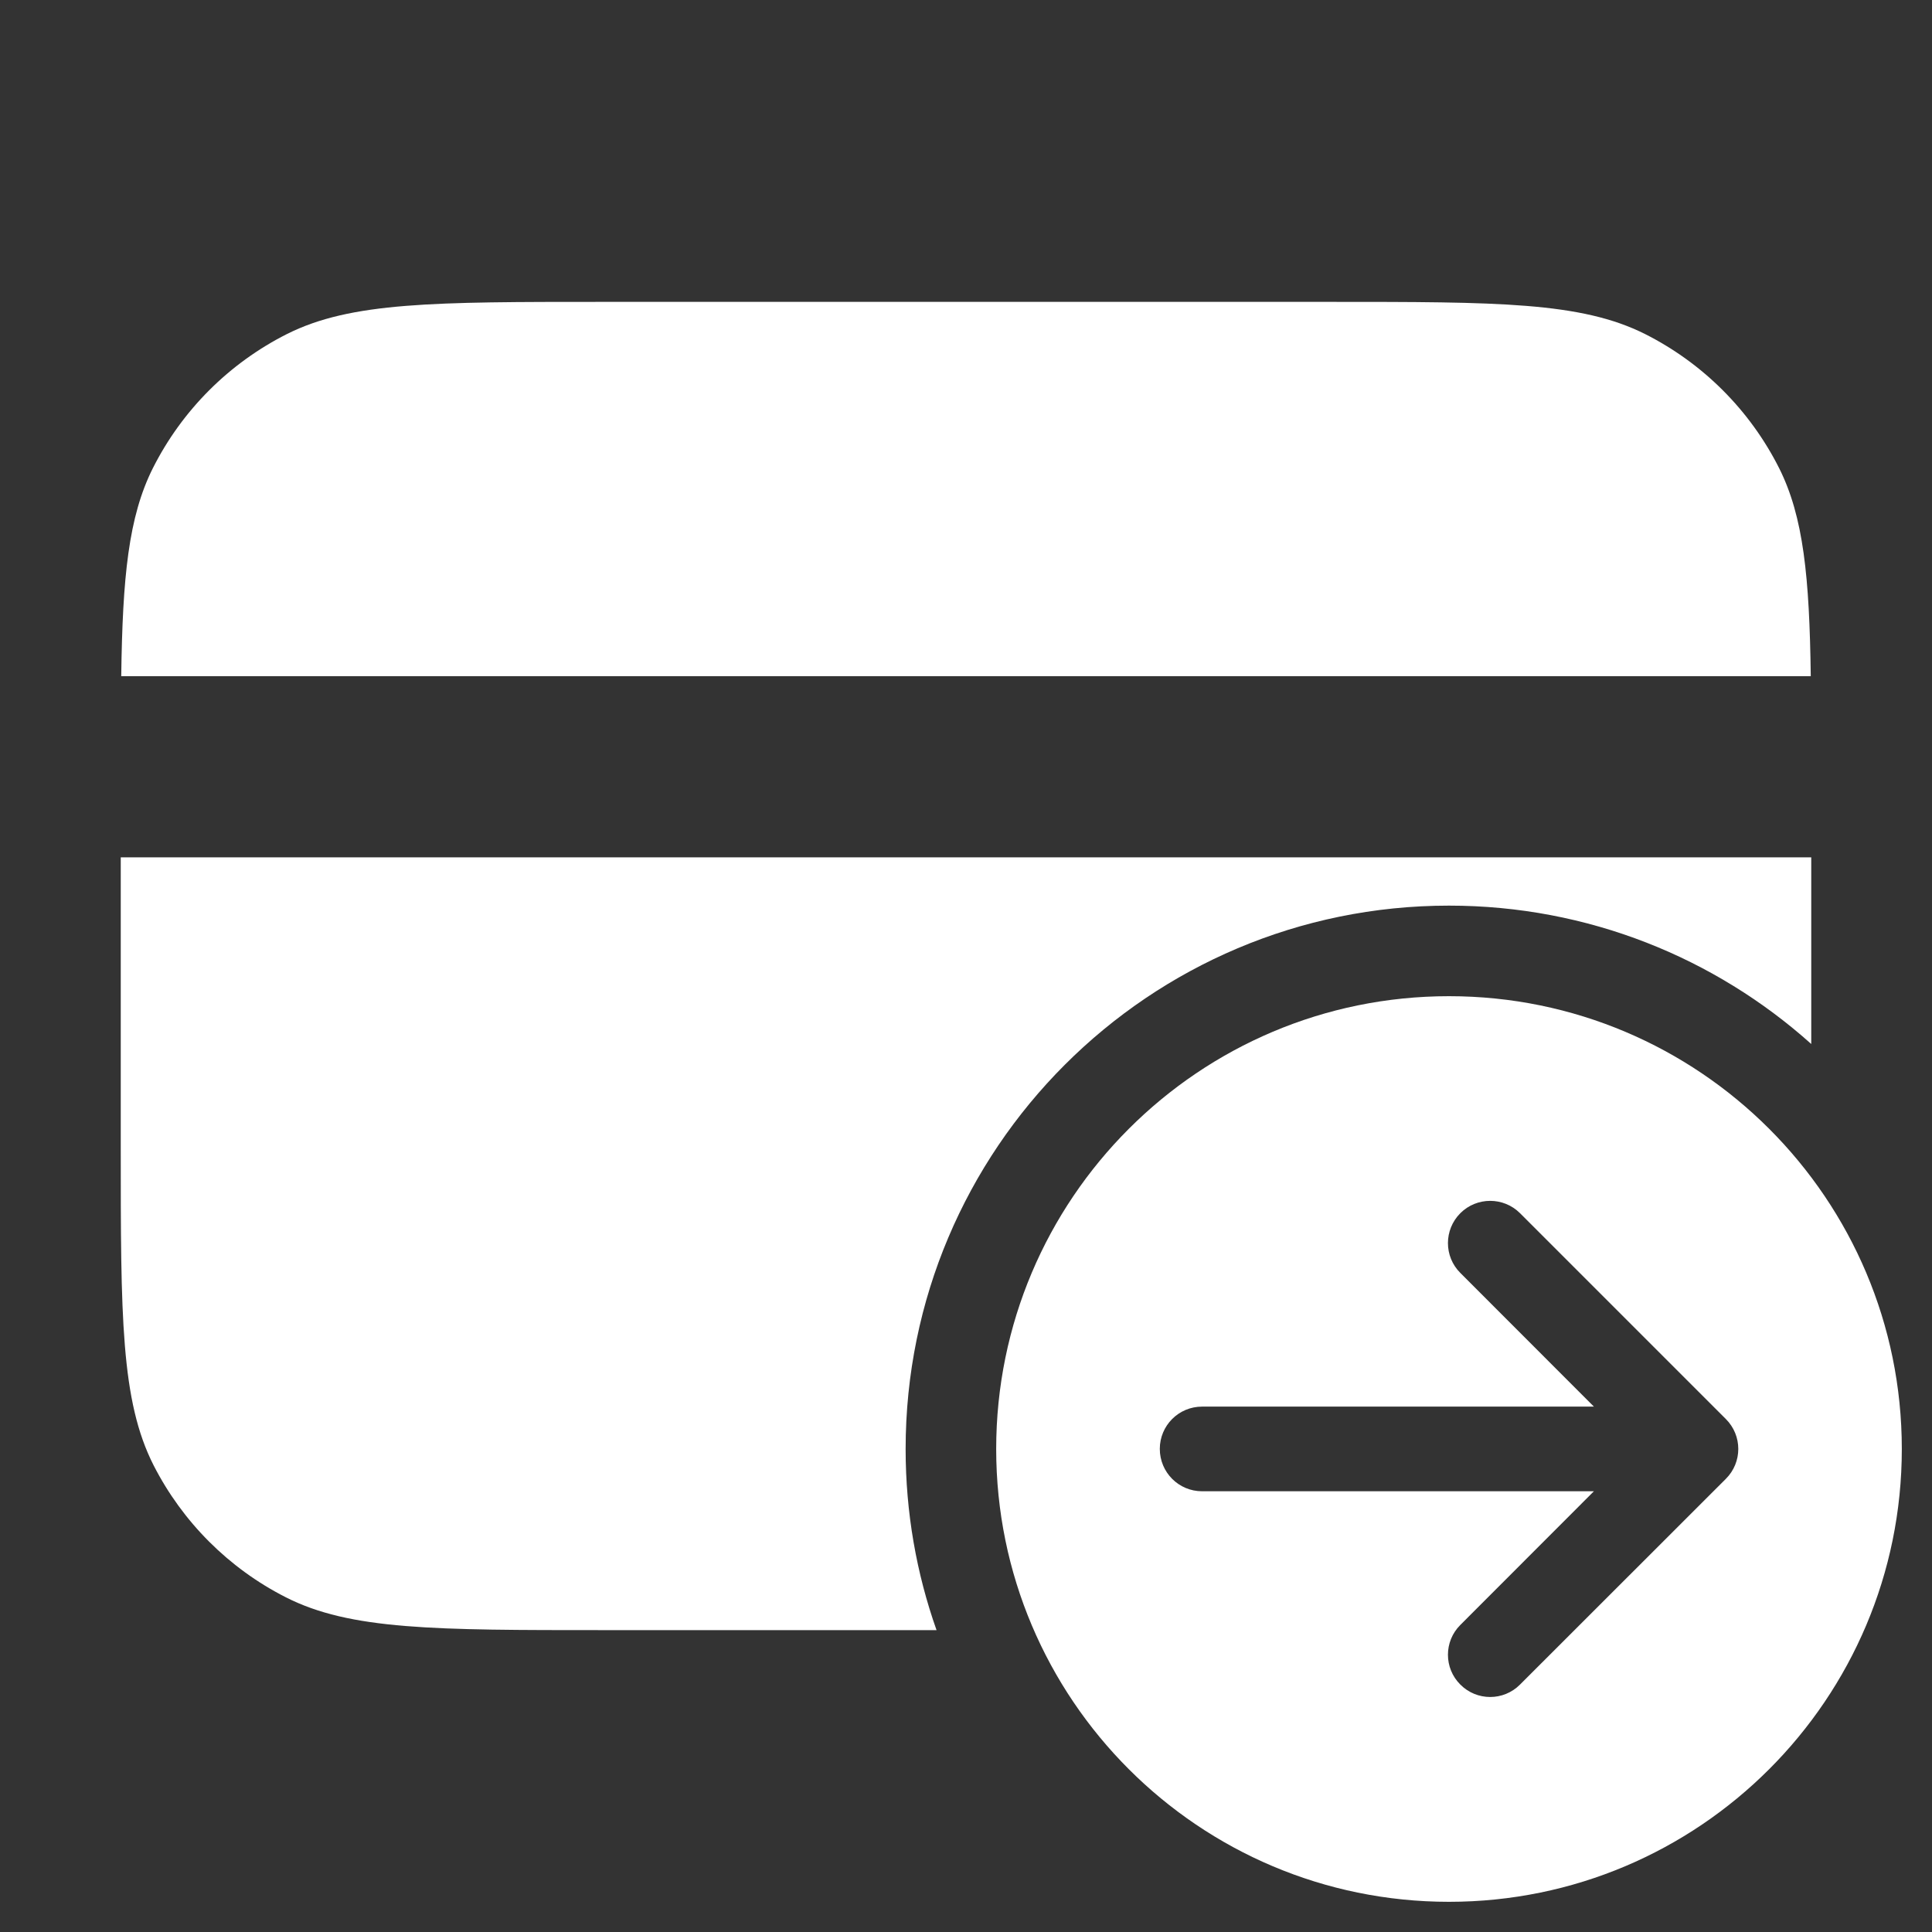 <svg width="16" height="16" viewBox="0 0 16 16" fill="none" xmlns="http://www.w3.org/2000/svg">
<rect x="0" y="0" width="16" height="16" fill="#333333" stroke="none"/>
<path fill-rule="evenodd" clip-rule="evenodd" d="M1.004 5.6C1.015 4.777 1.064 4.28 1.266 3.877C1.508 3.397 1.897 3.008 2.377 2.766C2.907 2.5 3.599 2.5 4.983 2.5H11.017C12.401 2.5 13.093 2.5 13.623 2.766C14.103 3.008 14.492 3.397 14.734 3.877C14.936 4.28 14.985 4.777 14.996 5.6H1.004ZM1 7.1H15V8.646C14.204 7.933 13.152 7.5 12 7.5C9.515 7.5 7.5 9.515 7.5 12C7.5 12.526 7.59 13.031 7.756 13.5H5C3.6 13.5 2.9 13.5 2.365 13.227C1.895 12.988 1.512 12.605 1.272 12.135C1 11.6 1 10.9 1 9.5V7.1Z" fill="white"/>
<path fill-rule="evenodd" clip-rule="evenodd" d="M12 15.75C14.071 15.75 15.75 14.071 15.75 12C15.75 9.929 14.071 8.25 12 8.25C9.929 8.25 8.25 9.929 8.25 12C8.25 14.071 9.929 15.75 12 15.75ZM12.588 10.047C12.452 9.911 12.23 9.911 12.094 10.047C11.957 10.184 11.957 10.406 12.094 10.542L13.2 11.649H9.955C9.761 11.649 9.605 11.806 9.605 11.999C9.605 12.193 9.761 12.35 9.955 12.35H13.2L12.094 13.457C11.957 13.593 11.957 13.815 12.094 13.951C12.23 14.088 12.452 14.088 12.588 13.951L14.293 12.247C14.43 12.11 14.43 11.889 14.293 11.752L12.588 10.047Z" fill="white"/>
</svg>
